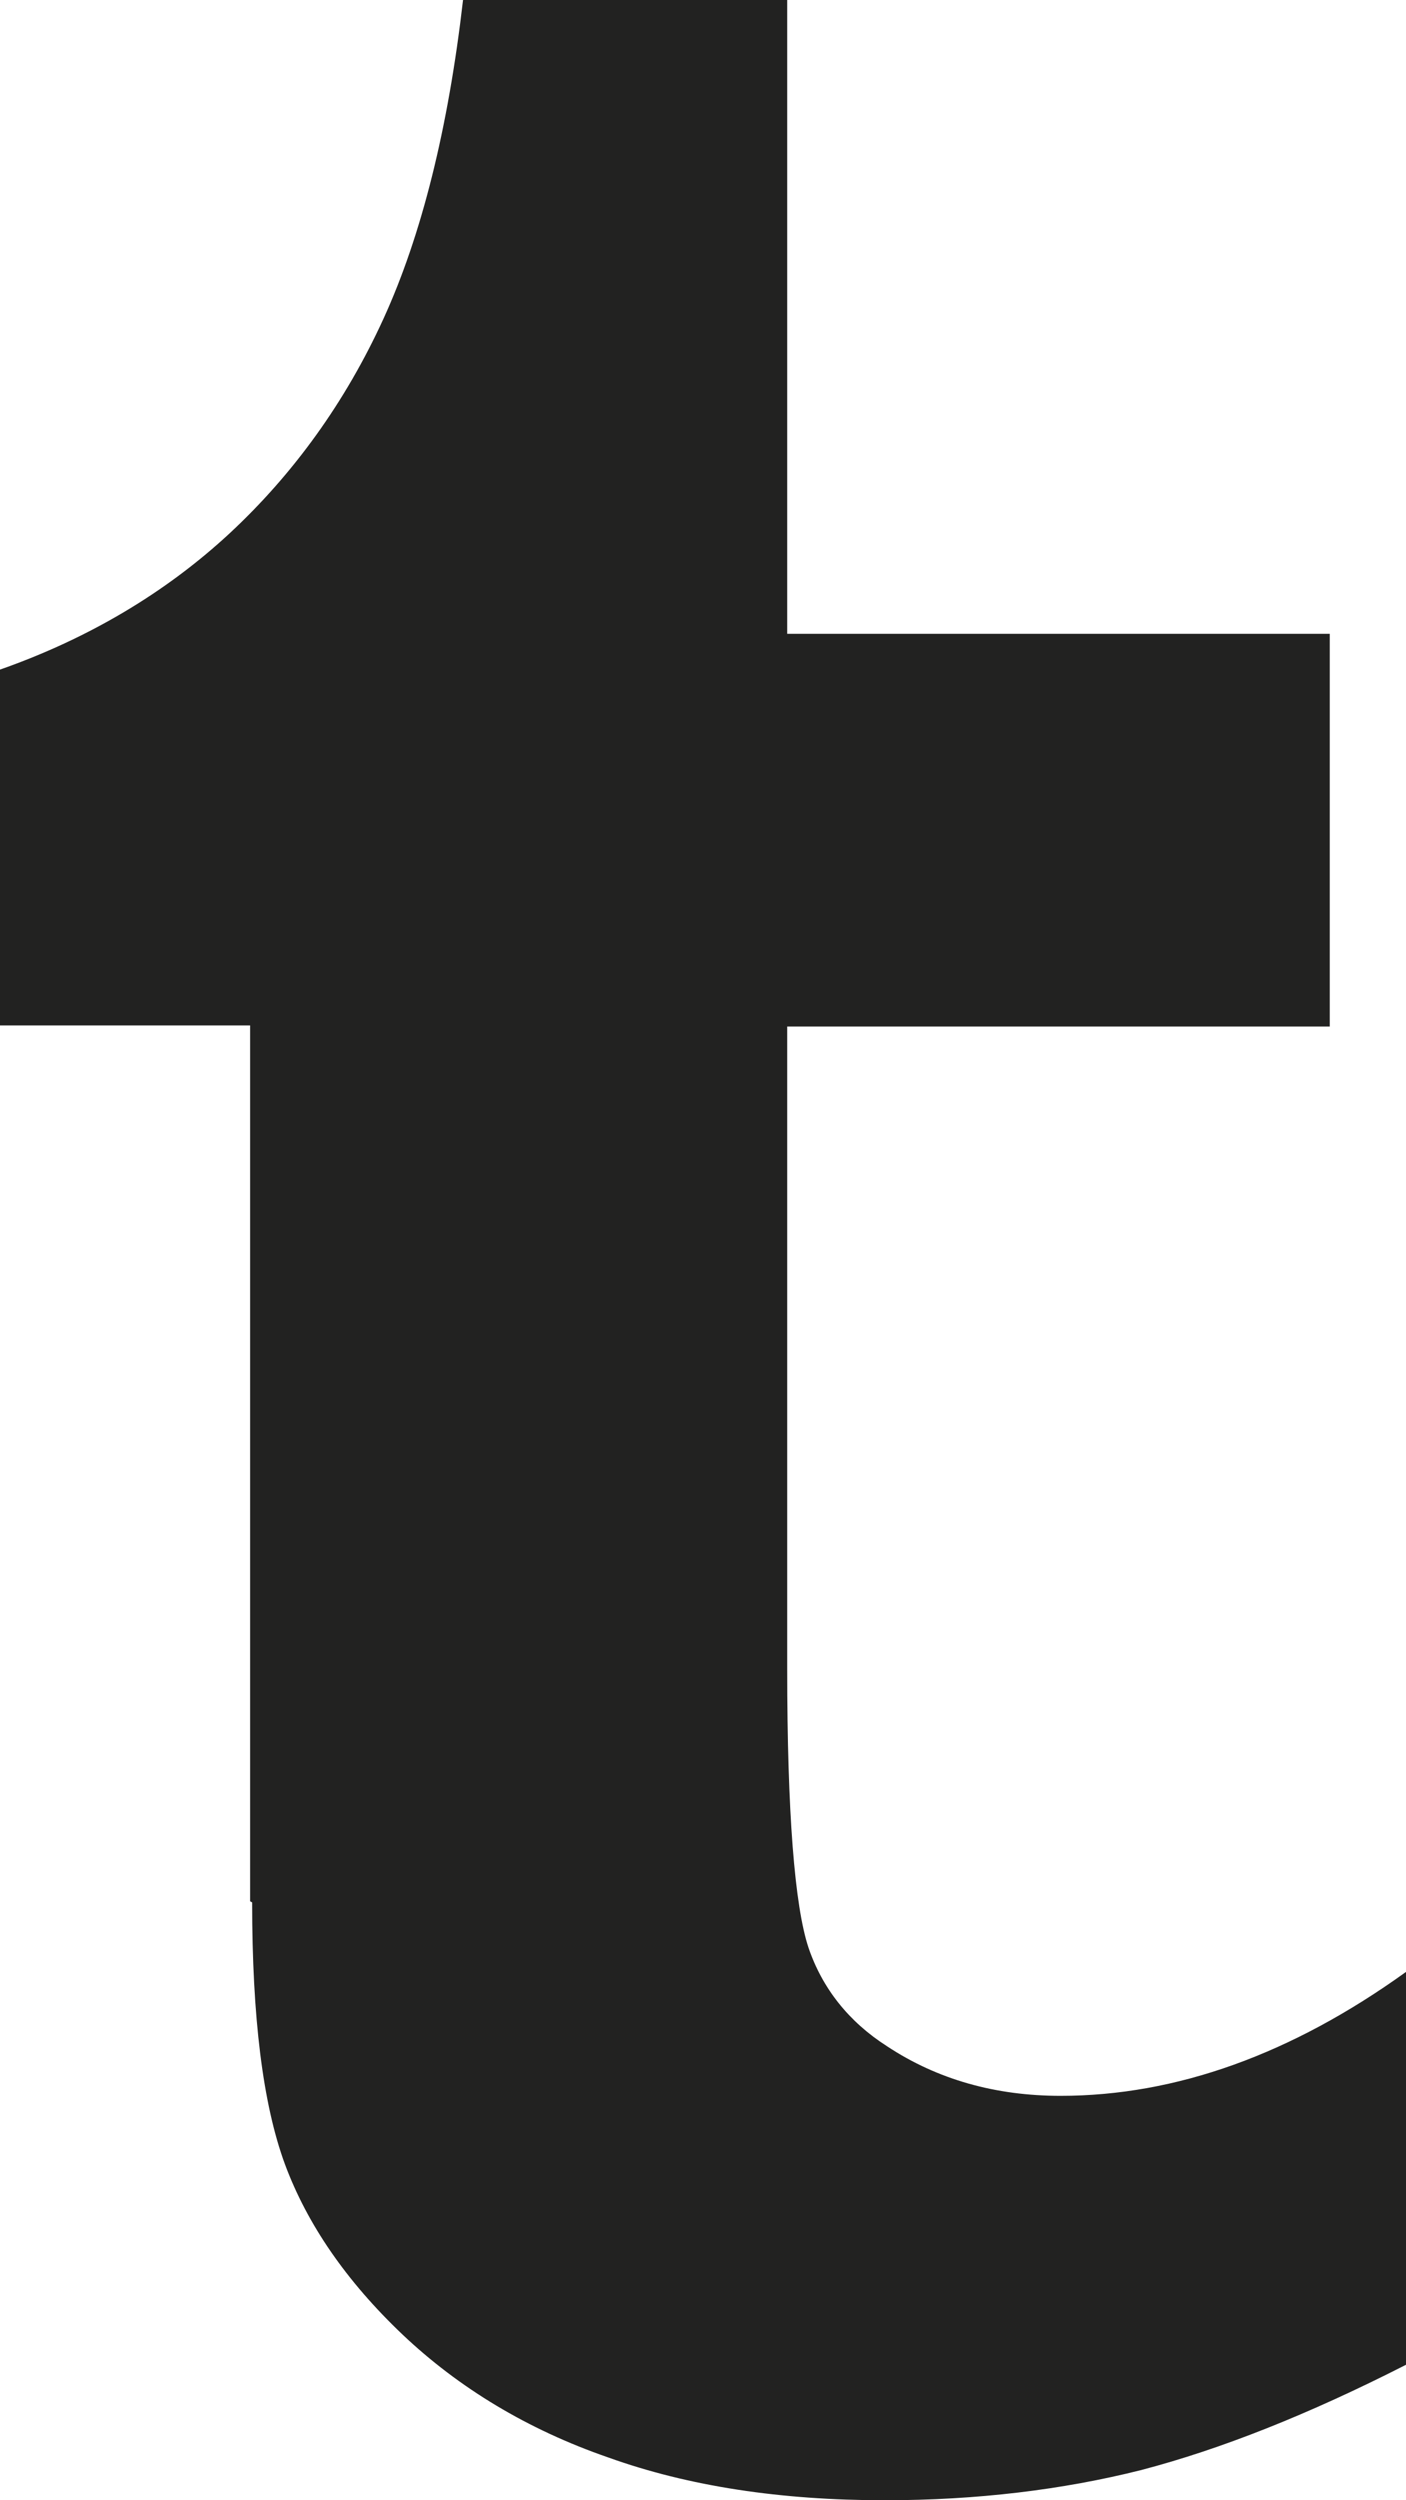 <svg width="9" height="16" viewBox="0 0 9 16" fill="none" xmlns="http://www.w3.org/2000/svg">
<path d="M1.614 12.174C1.614 12.908 1.682 13.464 1.824 13.85C1.967 14.235 2.218 14.599 2.577 14.94C2.937 15.281 3.378 15.548 3.893 15.726C4.408 15.911 4.998 16 5.663 16C6.253 16 6.803 15.933 7.304 15.807C7.813 15.674 8.376 15.451 9 15.133V12.619C8.268 13.146 7.528 13.412 6.789 13.412C6.375 13.412 6.002 13.309 5.677 13.094C5.433 12.938 5.263 12.723 5.175 12.463C5.087 12.197 5.039 11.603 5.039 10.677V6.569H8.512V4.056H5.039V0H2.964C2.869 0.823 2.699 1.505 2.455 2.039C2.211 2.573 1.879 3.032 1.472 3.411C1.065 3.789 0.57 4.085 0 4.285V6.562H1.601V12.167L1.614 12.174Z" fill="#222221"/>
</svg>
